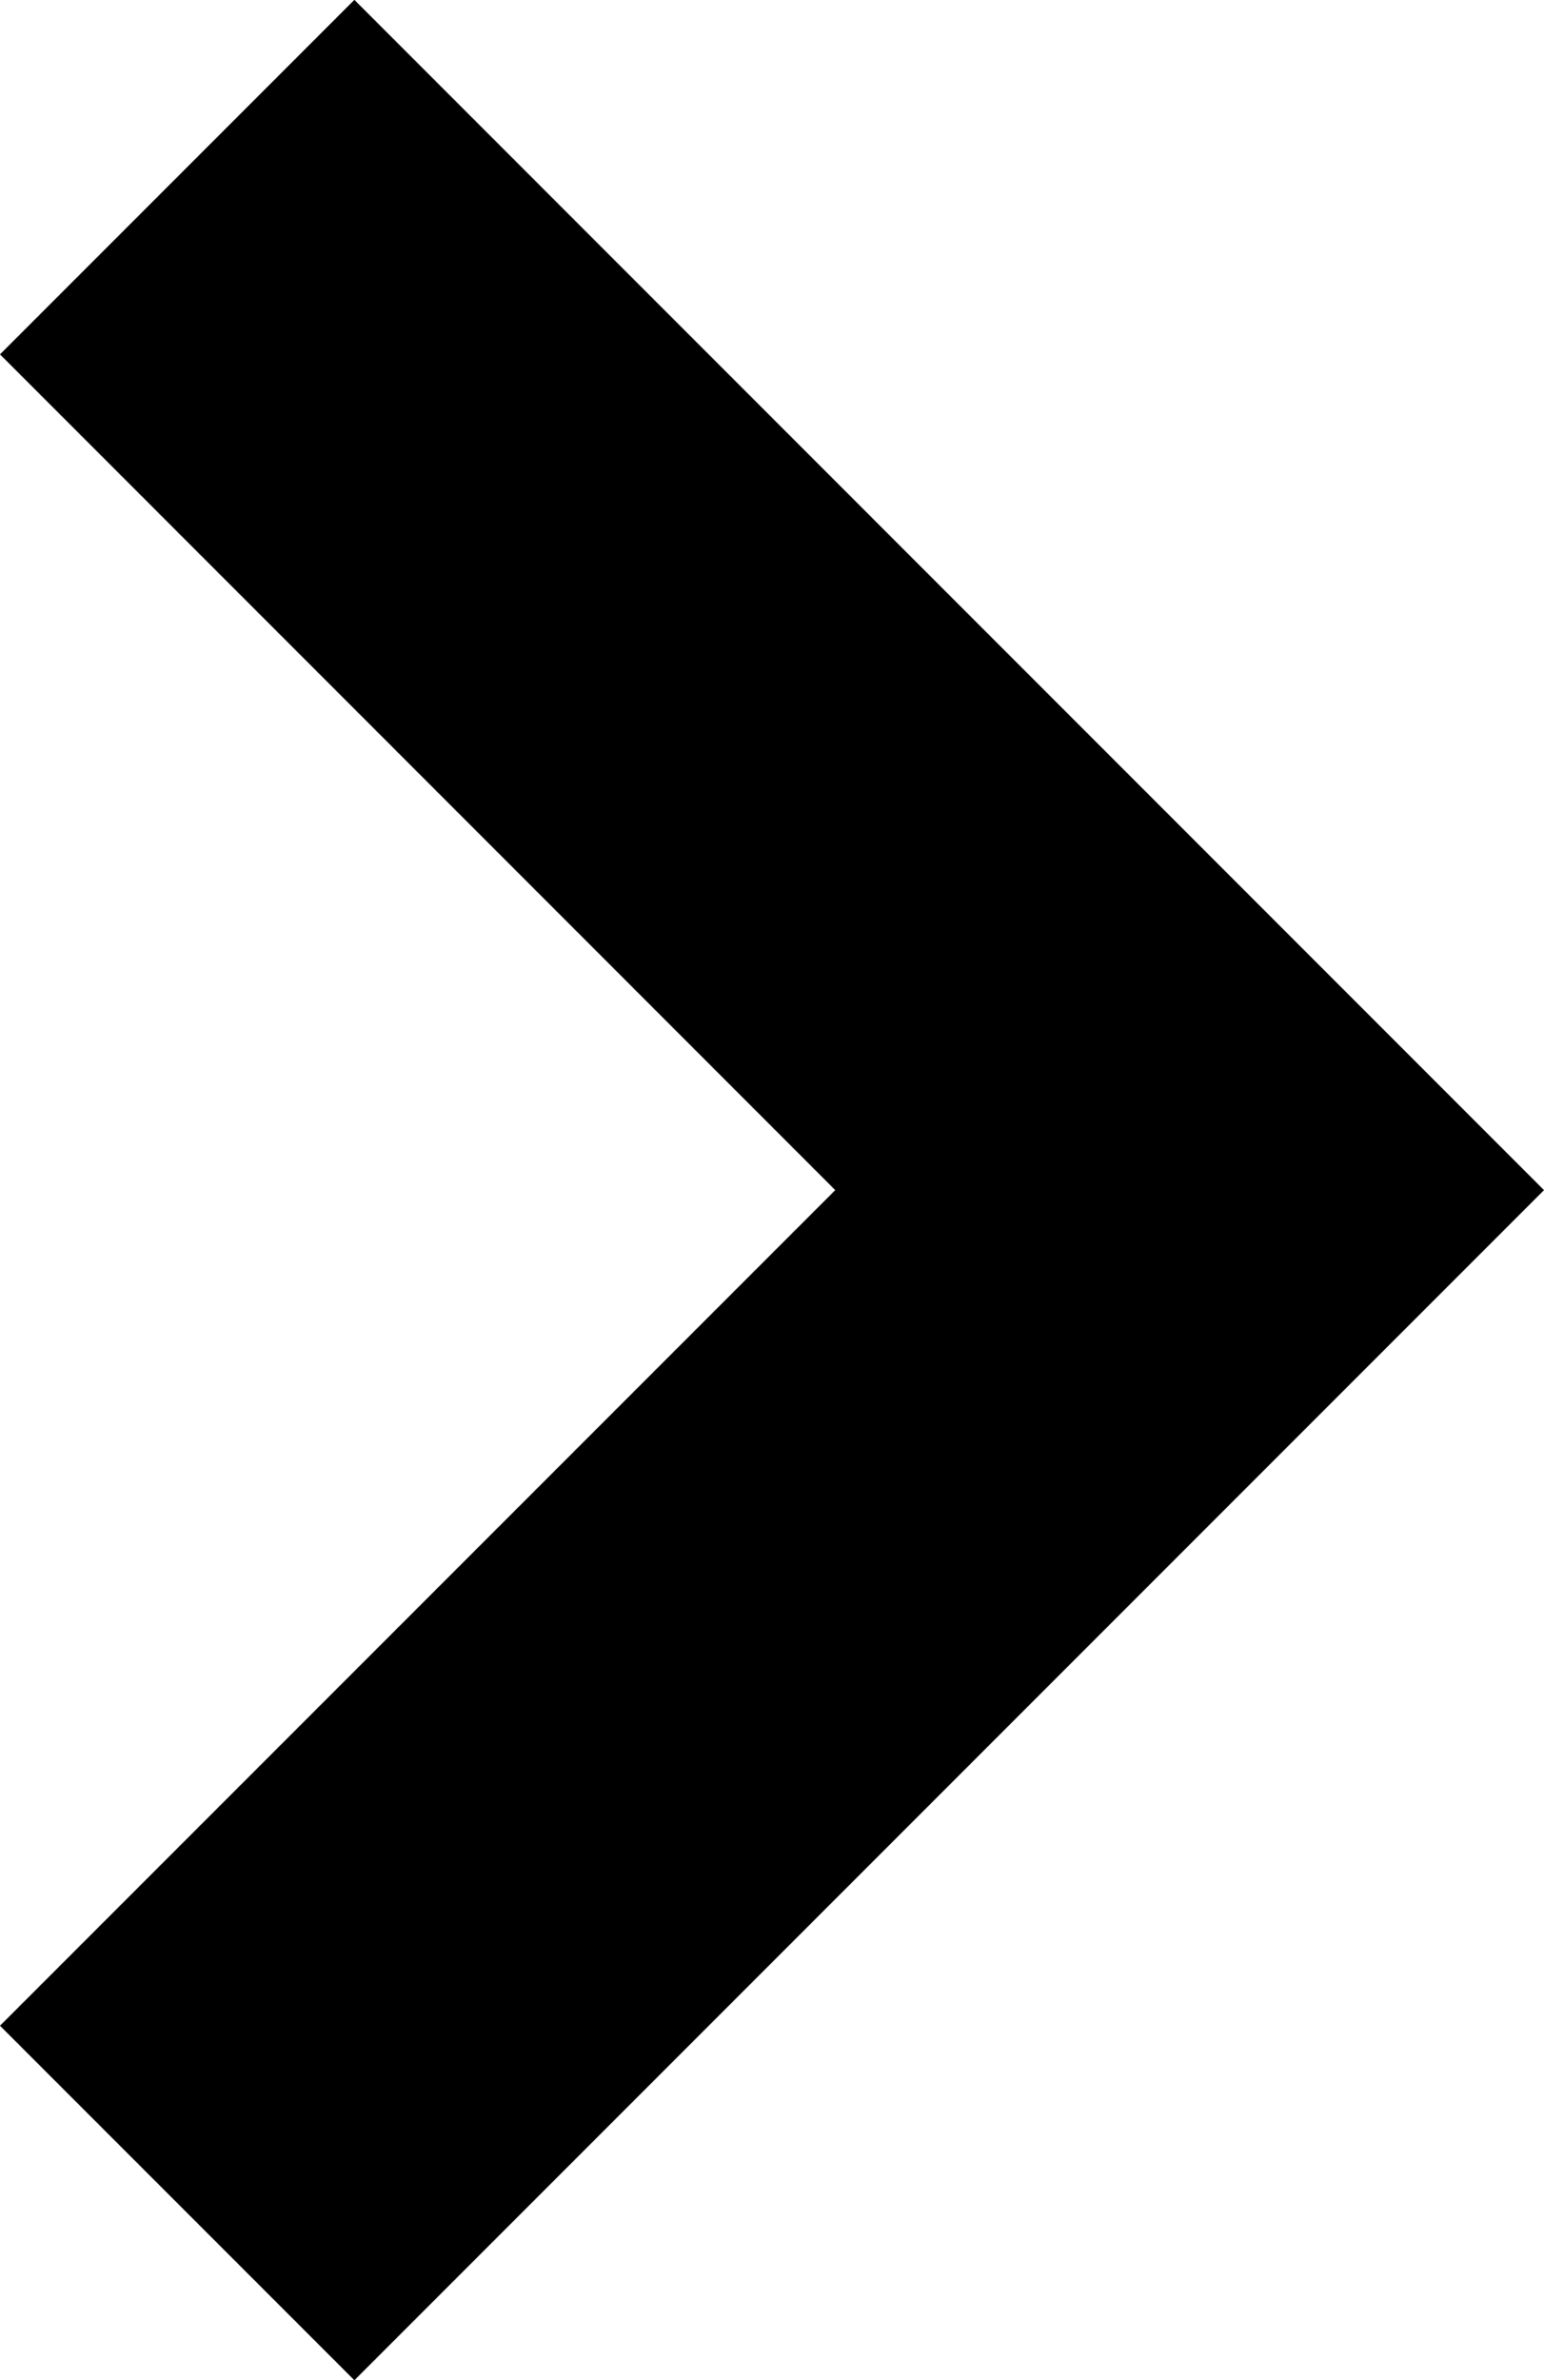 <svg xmlns="http://www.w3.org/2000/svg" width="10.522" height="16.214" viewBox="0 0 10.522 16.214">
  <path id="Tracé_1164" data-name="Tracé 1164" d="M10.107,12.522,2,4.415,4.415,2l5.692,5.692L15.8,2l2.415,2.415Z" transform="translate(-2 18.214) rotate(-90)"/>
</svg>
